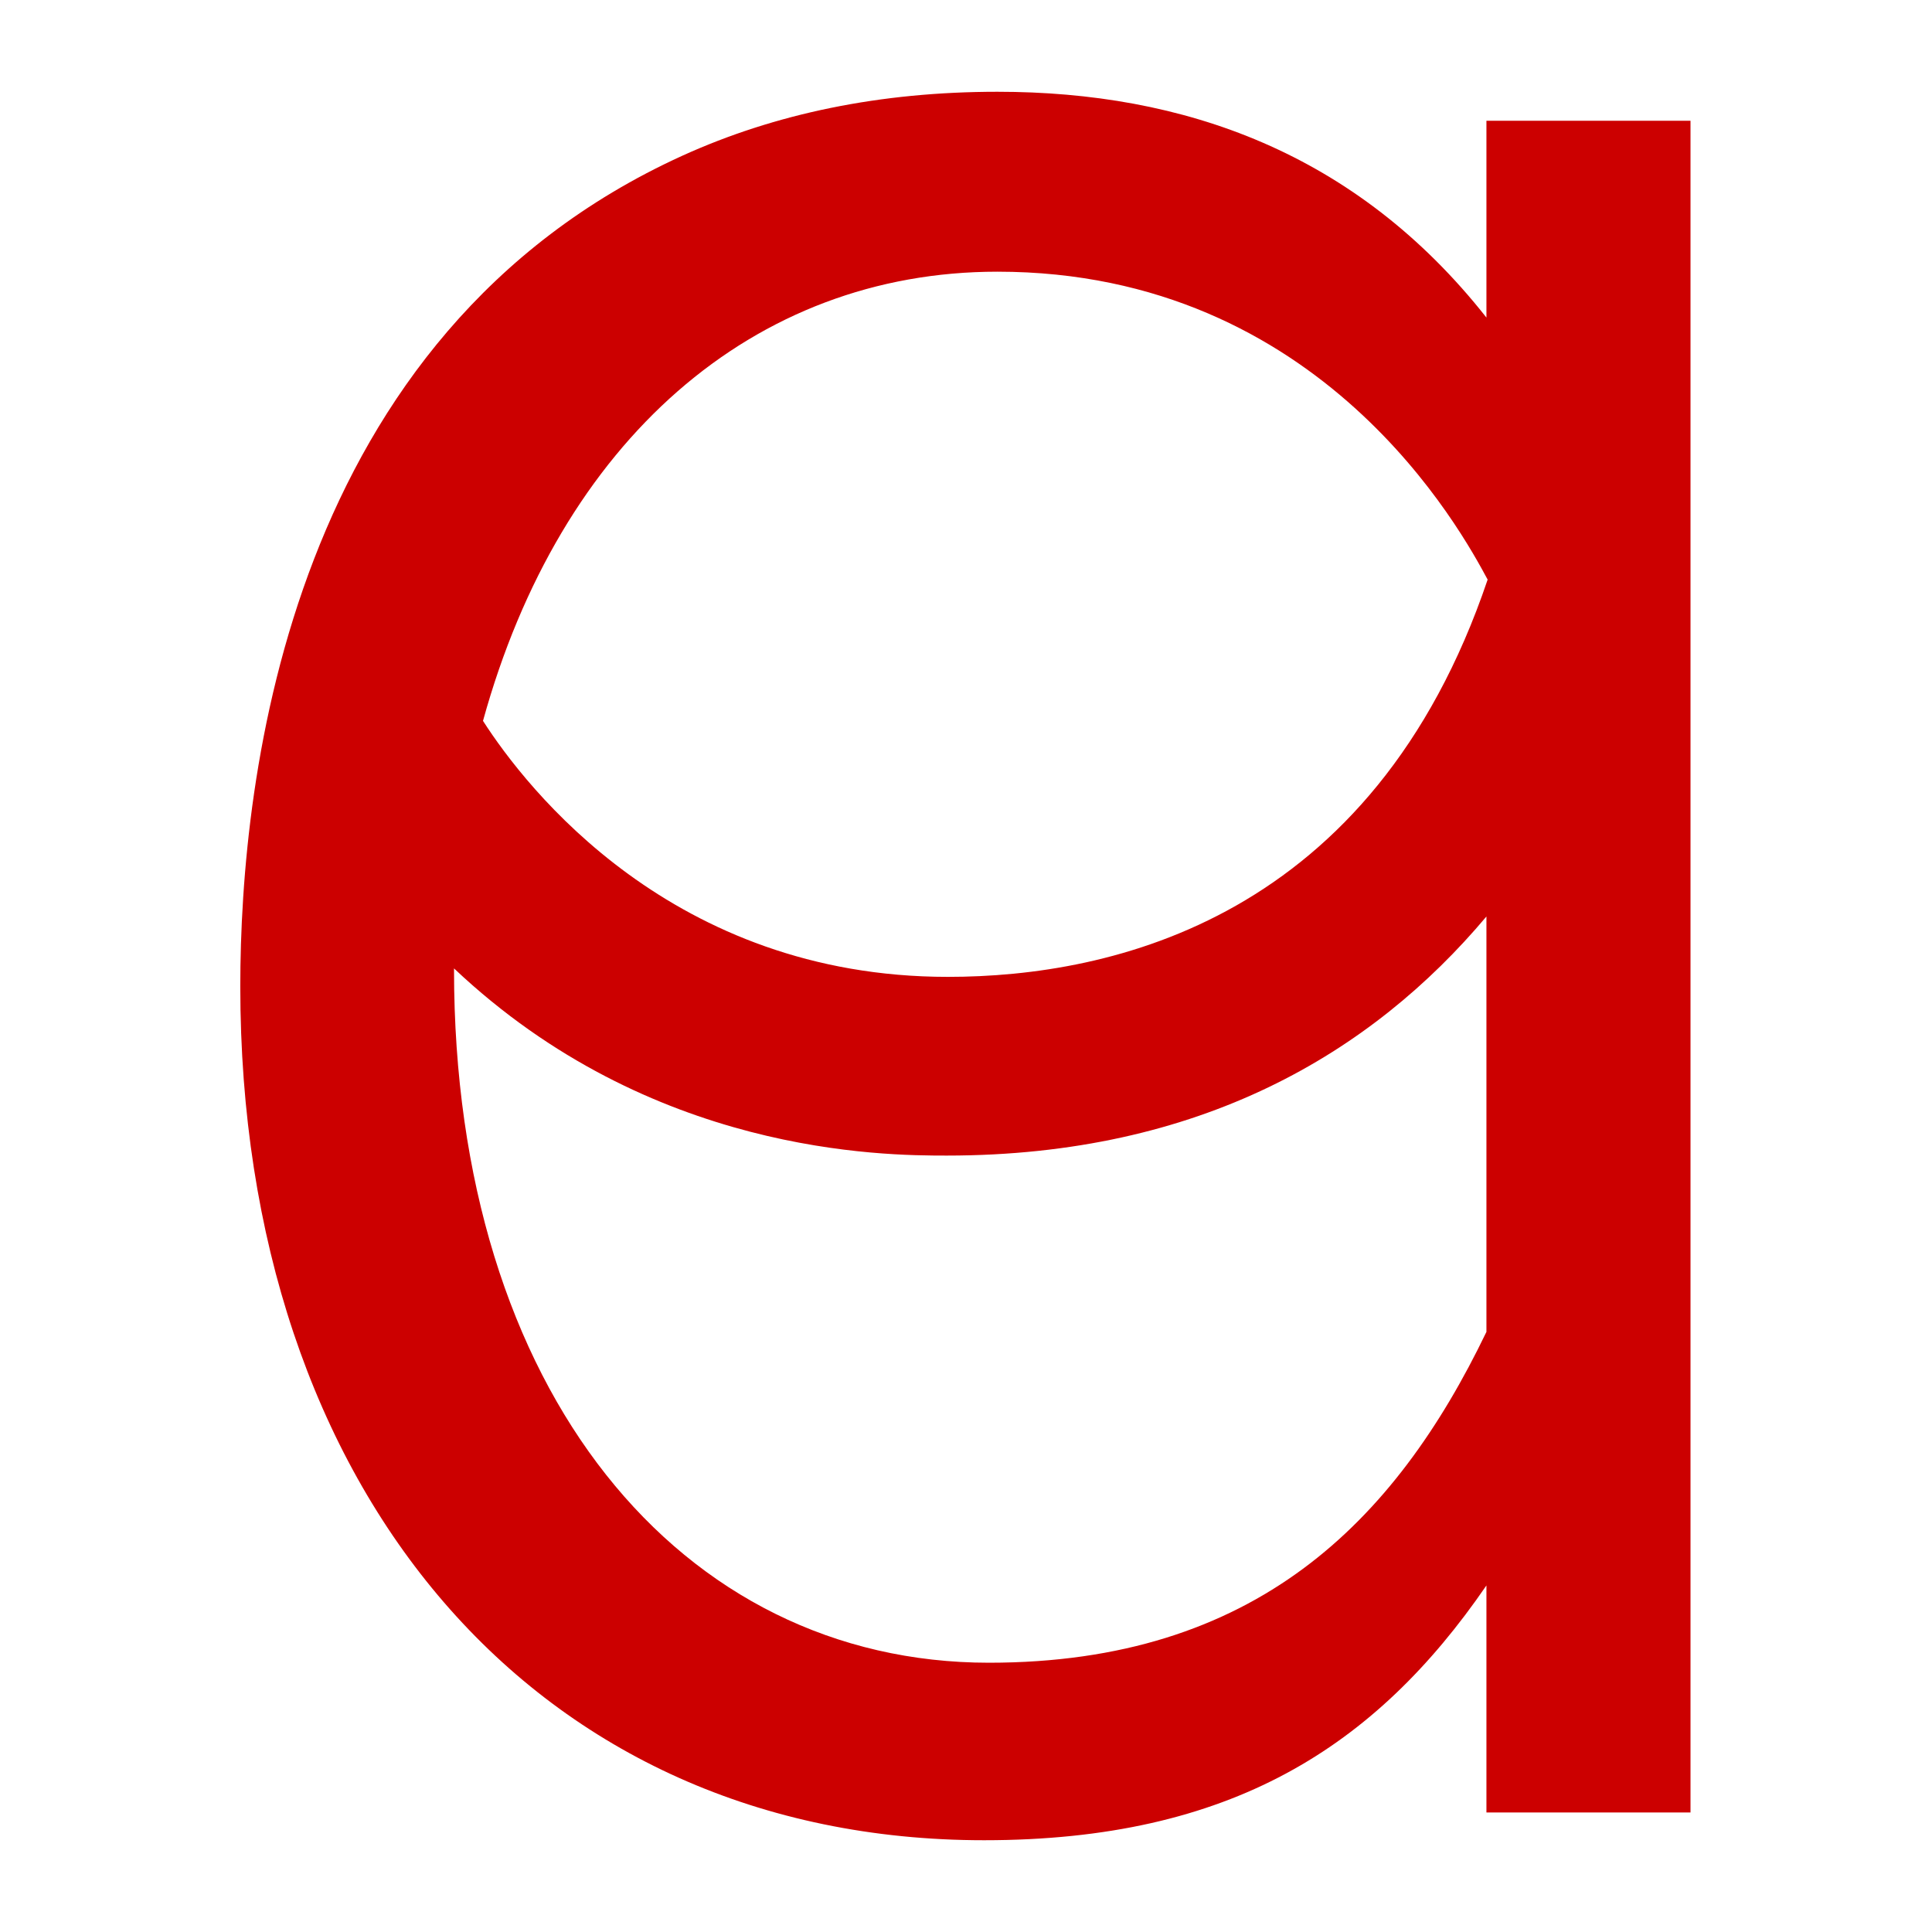<svg height="16" viewBox="0 0 16 16" width="16" xmlns="http://www.w3.org/2000/svg"><path d="m12.31 13.13c-.92 1.34-2.12 2.11-4.16 2.11-3.71 0-6.16-2.89-6.16-7.07 0-1.75.41-5.4 3.66-6.88.77-.35 1.64-.53 2.61-.53 1.54 0 2.97.5 4.05 1.87v-1.63h1.69v14.01h-1.69zm-4.47-3.56c-.53 0-2.45-.01-4.08-1.55v.01c0 3.5 1.88 5.74 4.43 5.74 2.2 0 3.36-1.16 4.12-2.74v-3.44c-.95 1.13-2.37 1.98-4.47 1.98zm-3.84-3.6c.36.56 1.57 2.12 3.85 2.12 1.36 0 3.52-.48 4.47-3.29-.21-.39-1.37-2.55-4.06-2.55-2.02 0-3.62 1.4-4.26 3.72z" fill="#c00"/></svg>